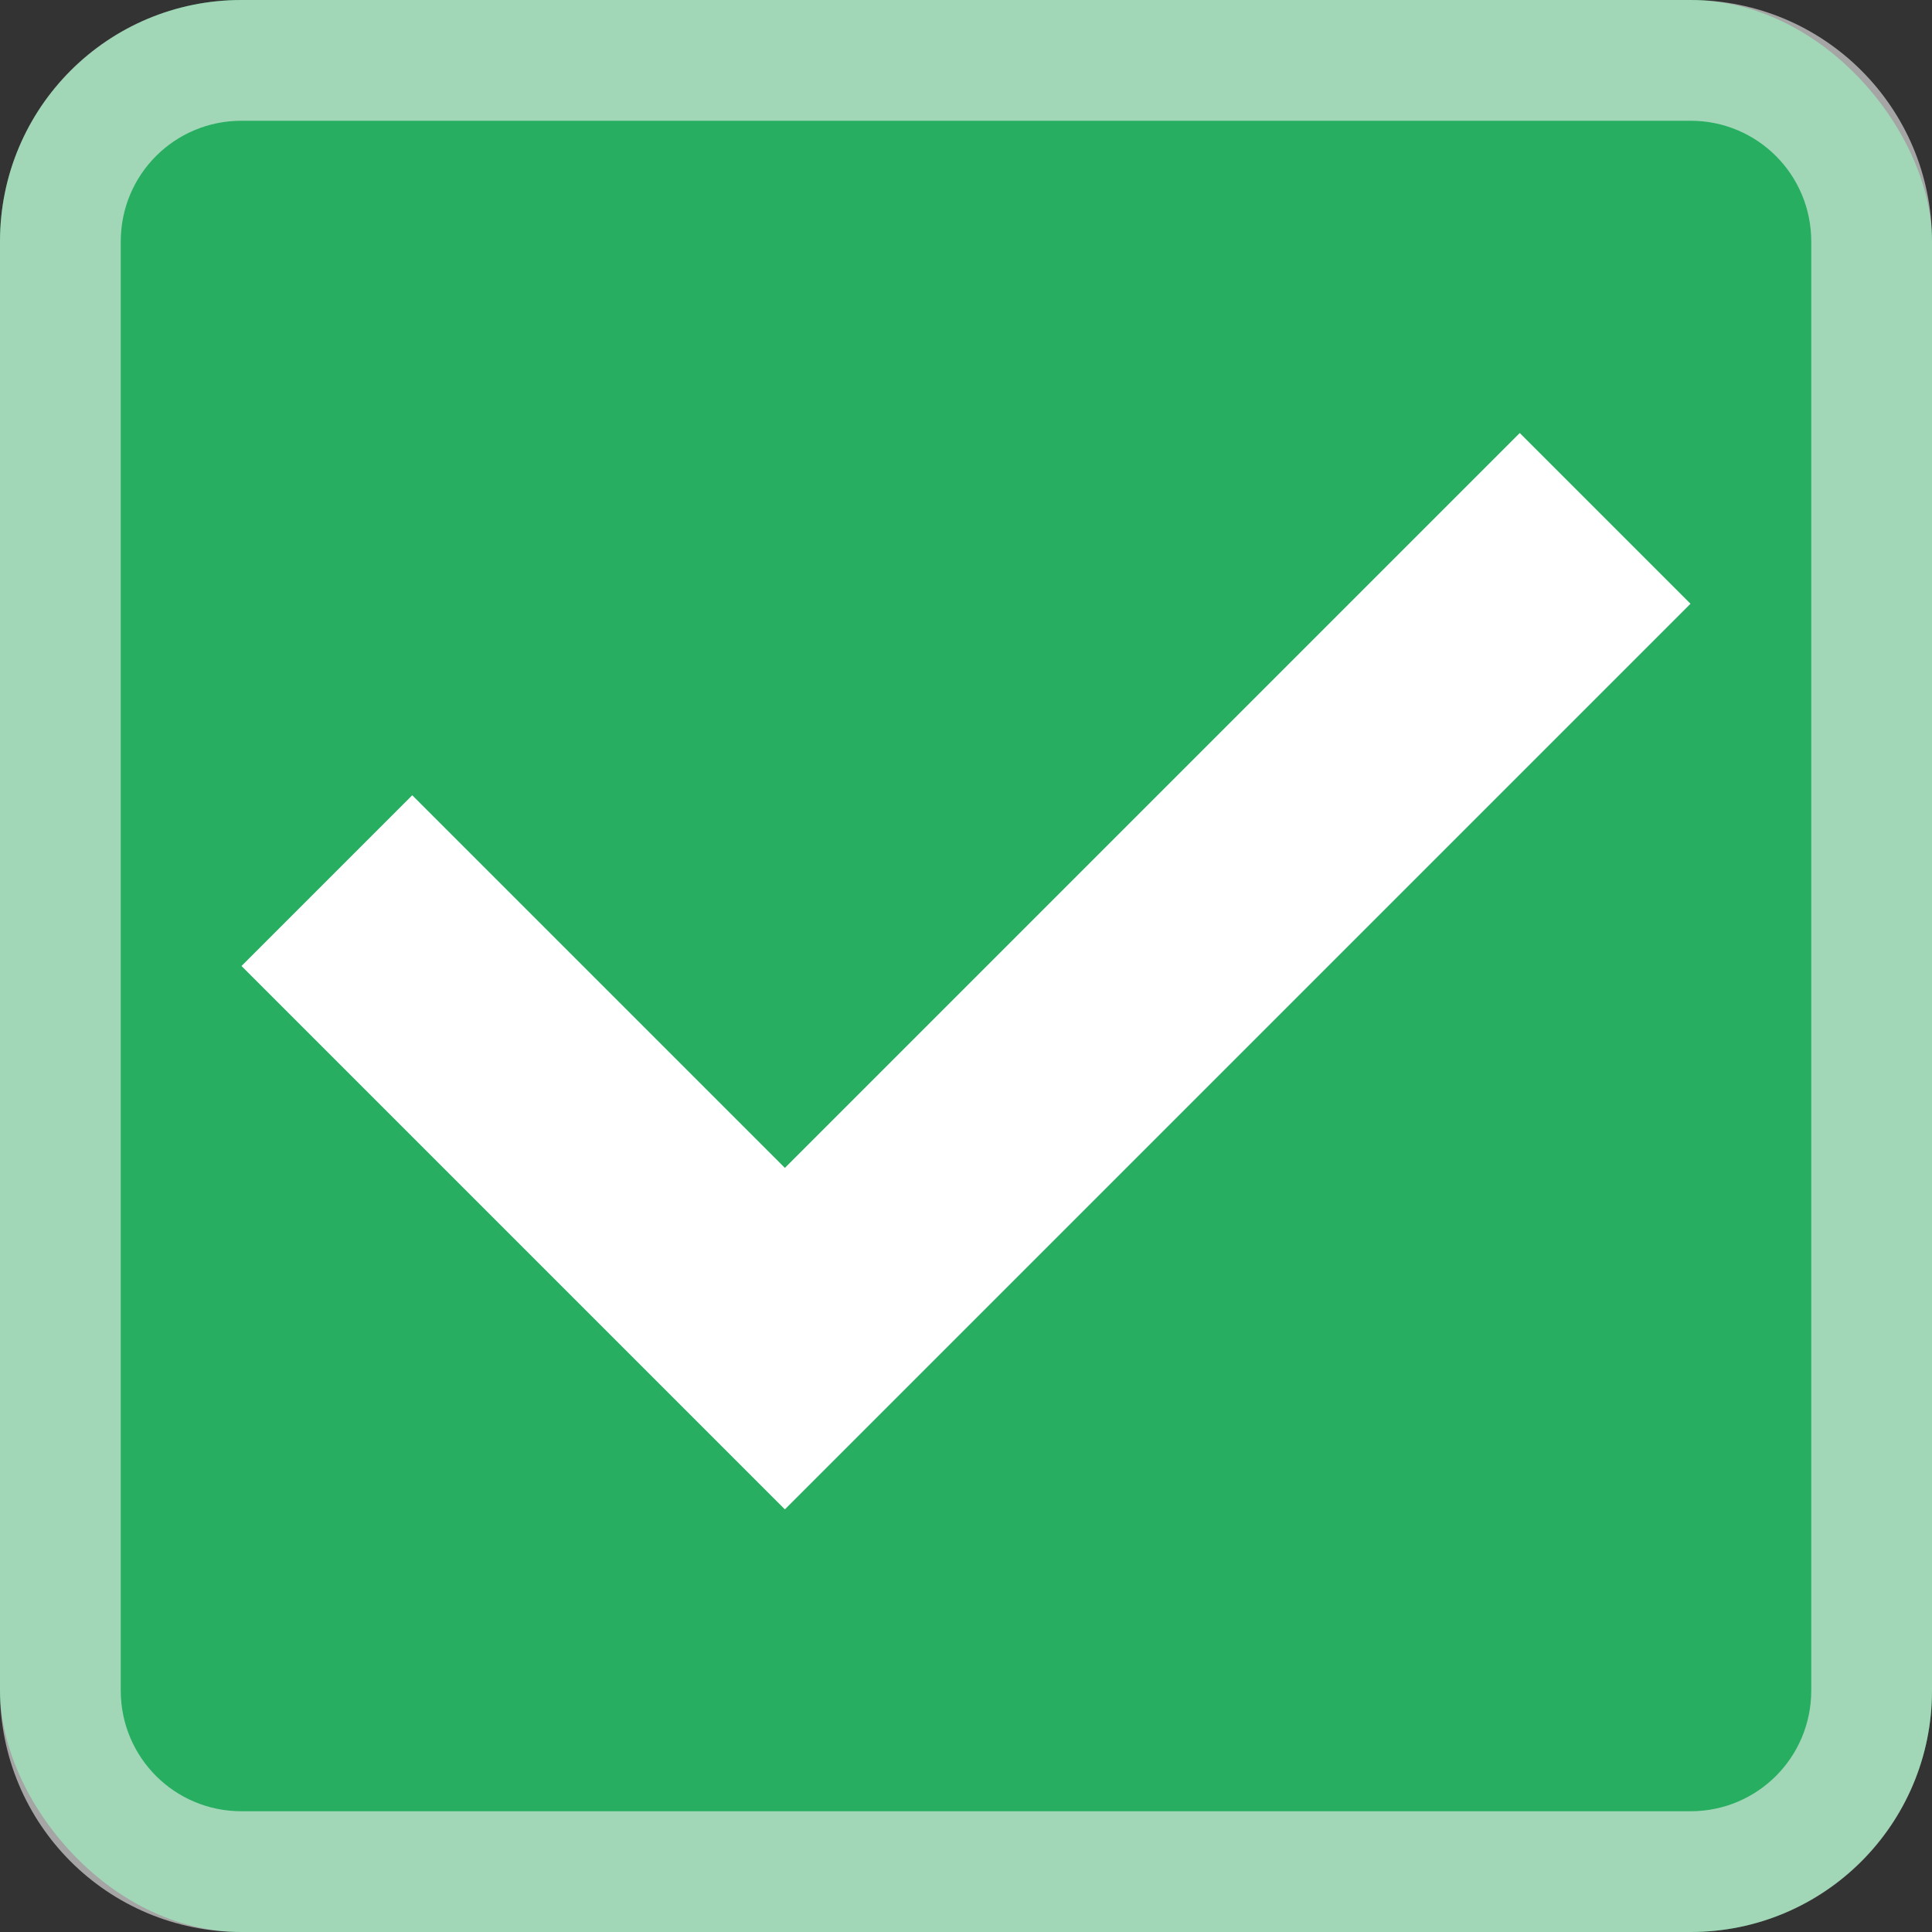 <svg height="16" width="16" xmlns="http://www.w3.org/2000/svg">
    <rect width="100%" height="100%" fill="#333333" stroke="none"/>
    <style
        type="text/css"
        id="current-color-scheme">
        .ColorScheme-PositiveText {
            color:#27ae60;
        }
        .ColorScheme-Text {
            color:#f2f2f2;
        }
    </style>
    <rect style="fill:currentColor;fill-opacity:1;stroke:none" class="ColorScheme-PositiveText" height="16" rx="2" width="16"/>
    <path style="fill:currentColor;fill-opacity:0.6;stroke:none" class="ColorScheme-Text" d="M2 0C.892 0 0 .892 0 2v12c0 1.108.892 2 2 2h12c1.108 0 2-.892 2-2V2c0-1.108-.892-2-2-2zm0 1h12c.554 0 1 .446 1 1v12c0 .554-.446 1-1 1H2c-.554 0-1-.446-1-1V2c0-.554.446-1 1-1z"/>
    <path d="M12.586 3.586L6.5 9.672 3.414 6.586 2 8l4.5 4.5L14 5z" fill="#fff"/>
</svg>
